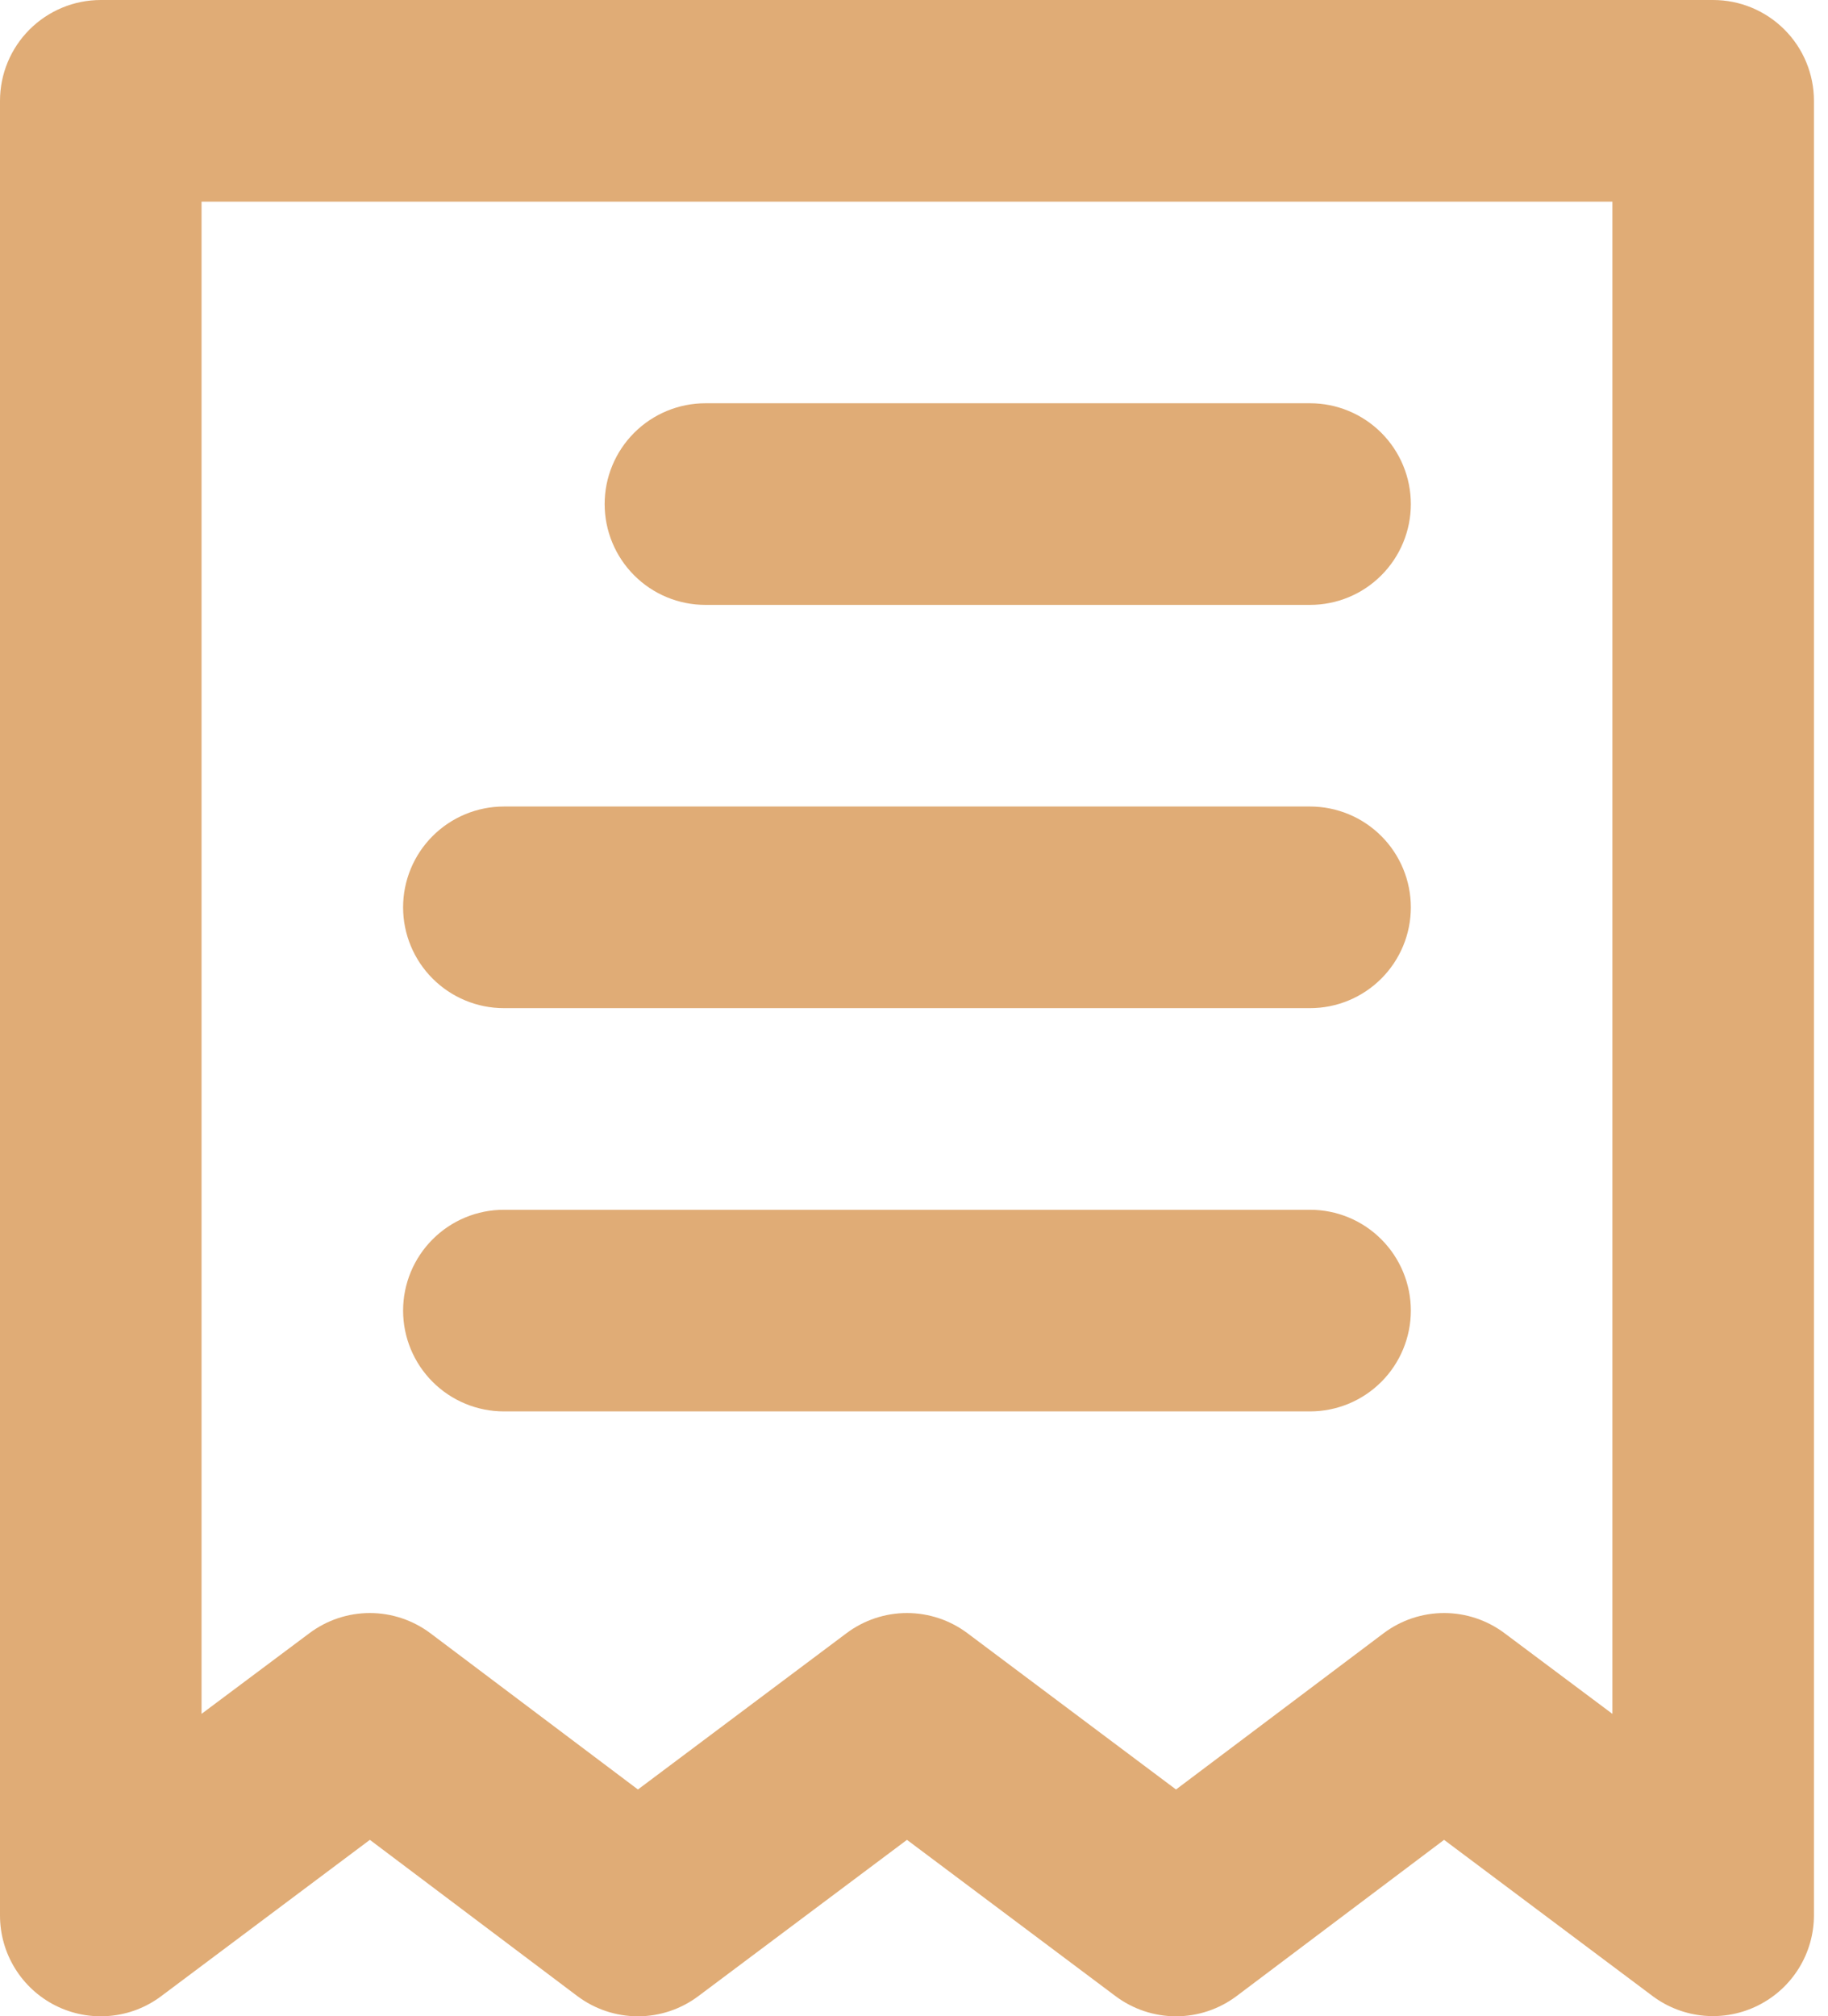 <svg width="39" height="43" viewBox="0 0 39 43" fill="none" xmlns="http://www.w3.org/2000/svg">
<path d="M15.05 12.9H27.95C28.52 12.9 29.067 12.674 29.47 12.27C29.873 11.867 30.1 11.32 30.1 10.75C30.1 10.18 29.873 9.633 29.47 9.23C29.067 8.827 28.52 8.6 27.95 8.6H15.05C14.48 8.6 13.933 8.827 13.53 9.23C13.127 9.633 12.9 10.18 12.9 10.75C12.9 11.32 13.127 11.867 13.53 12.27C13.933 12.674 14.48 12.9 15.05 12.9ZM10.75 21.5H27.95C28.52 21.5 29.067 21.273 29.47 20.87C29.873 20.467 30.1 19.92 30.1 19.35C30.1 18.78 29.873 18.233 29.47 17.83C29.067 17.427 28.52 17.2 27.95 17.2H10.75C10.18 17.2 9.633 17.427 9.23 17.83C8.827 18.233 8.6 18.78 8.6 19.35C8.6 19.92 8.827 20.467 9.23 20.87C9.633 21.273 10.18 21.5 10.75 21.5ZM10.75 30.1H27.95C28.52 30.1 29.067 29.873 29.47 29.47C29.873 29.067 30.1 28.52 30.1 27.95C30.1 27.38 29.873 26.833 29.47 26.43C29.067 26.026 28.52 25.8 27.95 25.8H10.75C10.18 25.8 9.633 26.026 9.23 26.43C8.827 26.833 8.6 27.38 8.6 27.95C8.6 28.52 8.827 29.067 9.23 29.47C9.633 29.873 10.18 30.1 10.75 30.1ZM36.55 0H2.15C1.58 0 1.033 0.227 0.63 0.63C0.227 1.033 0 1.58 0 2.15V40.85C0 41.249 0.111 41.641 0.321 41.98C0.531 42.32 0.831 42.594 1.188 42.773C1.546 42.952 1.945 43.027 2.343 42.991C2.741 42.956 3.121 42.81 3.44 42.57L7.891 39.237L12.319 42.57C12.692 42.849 13.144 43 13.61 43C14.075 43 14.527 42.849 14.899 42.57L19.35 39.237L23.8 42.57C24.173 42.849 24.625 43 25.09 43C25.556 43 26.008 42.849 26.381 42.57L30.809 39.237L35.26 42.57C35.581 42.809 35.962 42.954 36.361 42.988C36.76 43.022 37.16 42.945 37.517 42.764C37.872 42.585 38.17 42.312 38.379 41.974C38.588 41.636 38.699 41.247 38.7 40.85V2.15C38.7 1.58 38.474 1.033 38.07 0.63C37.667 0.227 37.12 0 36.55 0ZM34.4 36.55L32.099 34.83C31.727 34.551 31.275 34.4 30.809 34.4C30.344 34.4 29.892 34.551 29.52 34.83L25.09 38.163L20.64 34.83C20.268 34.551 19.815 34.4 19.35 34.4C18.885 34.4 18.432 34.551 18.06 34.83L13.61 38.163L9.181 34.83C8.808 34.551 8.356 34.4 7.891 34.4C7.425 34.4 6.973 34.551 6.601 34.83L4.3 36.55V4.3H34.4V36.55Z" fill="#E0AC76"/>
</svg>
